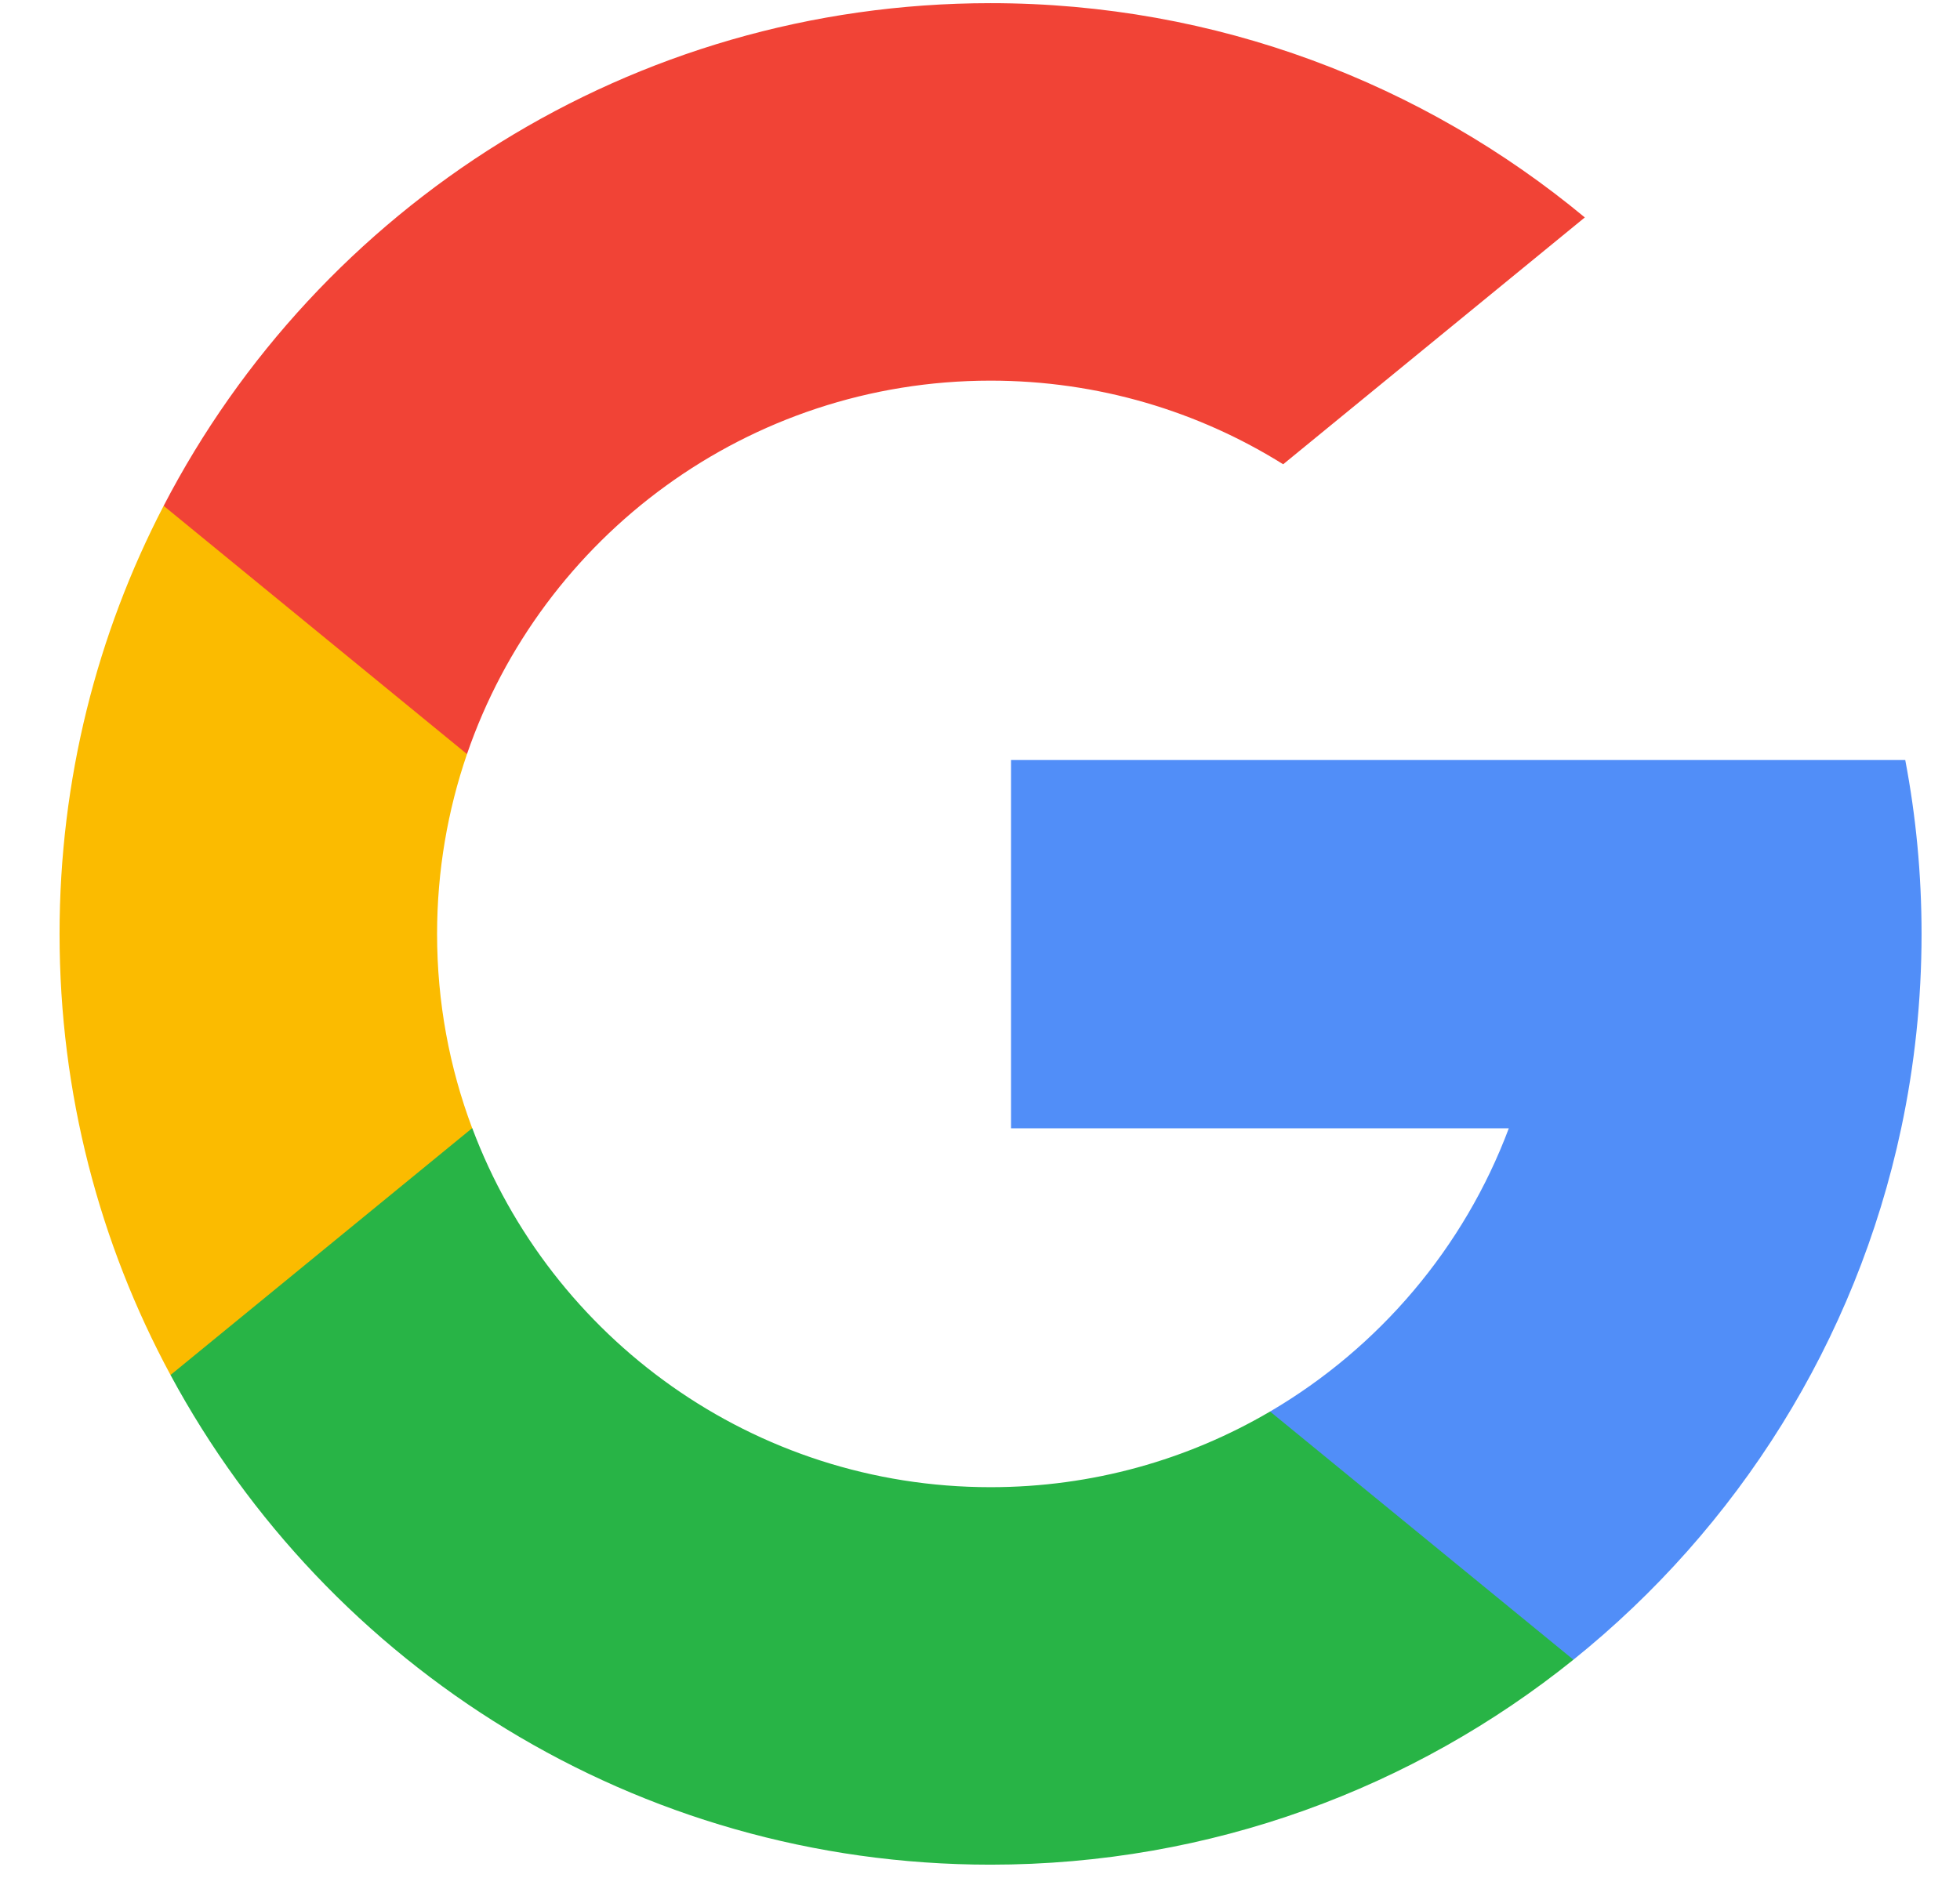 <svg width="31" height="30" viewBox="0 0 31 30" fill="none" xmlns="http://www.w3.org/2000/svg">
<g clip-path="url(#clip0_5668_57159)">
<path d="M7.468 17.847L6.443 21.674L2.697 21.753C1.577 19.676 0.942 17.3 0.942 14.775C0.942 12.333 1.535 10.031 2.588 8.003H2.589L5.925 8.615L7.386 11.93C7.08 12.822 6.913 13.779 6.913 14.775C6.913 15.856 7.109 16.892 7.468 17.847Z" fill="#FBBB00"/>
<path d="M30.134 12.024C30.304 12.915 30.392 13.835 30.392 14.775C30.392 15.829 30.281 16.858 30.07 17.85C29.353 21.225 27.48 24.172 24.885 26.258L24.884 26.257L20.683 26.043L20.088 22.331C21.81 21.321 23.156 19.741 23.864 17.85H15.991V12.024H23.979H30.134Z" fill="#518EF8"/>
<path d="M24.885 26.257L24.885 26.258C22.362 28.286 19.156 29.5 15.667 29.5C10.059 29.5 5.184 26.366 2.697 21.753L7.469 17.847C8.712 21.166 11.914 23.528 15.667 23.528C17.28 23.528 18.791 23.092 20.088 22.331L24.885 26.257Z" fill="#28B446"/>
<path d="M25.066 3.44L20.295 7.345C18.953 6.506 17.366 6.022 15.667 6.022C11.829 6.022 8.567 8.493 7.386 11.93L2.589 8.003H2.588C5.039 3.278 9.976 0.05 15.667 0.05C19.239 0.05 22.515 1.323 25.066 3.44Z" fill="#F14336"/>
</g>
<defs>
<clipPath id="clip0_5668_57159">
<rect width="29.45" height="29.45" fill="white" transform="translate(0.942 0.05)"/>
</clipPath>
</defs>
</svg>
